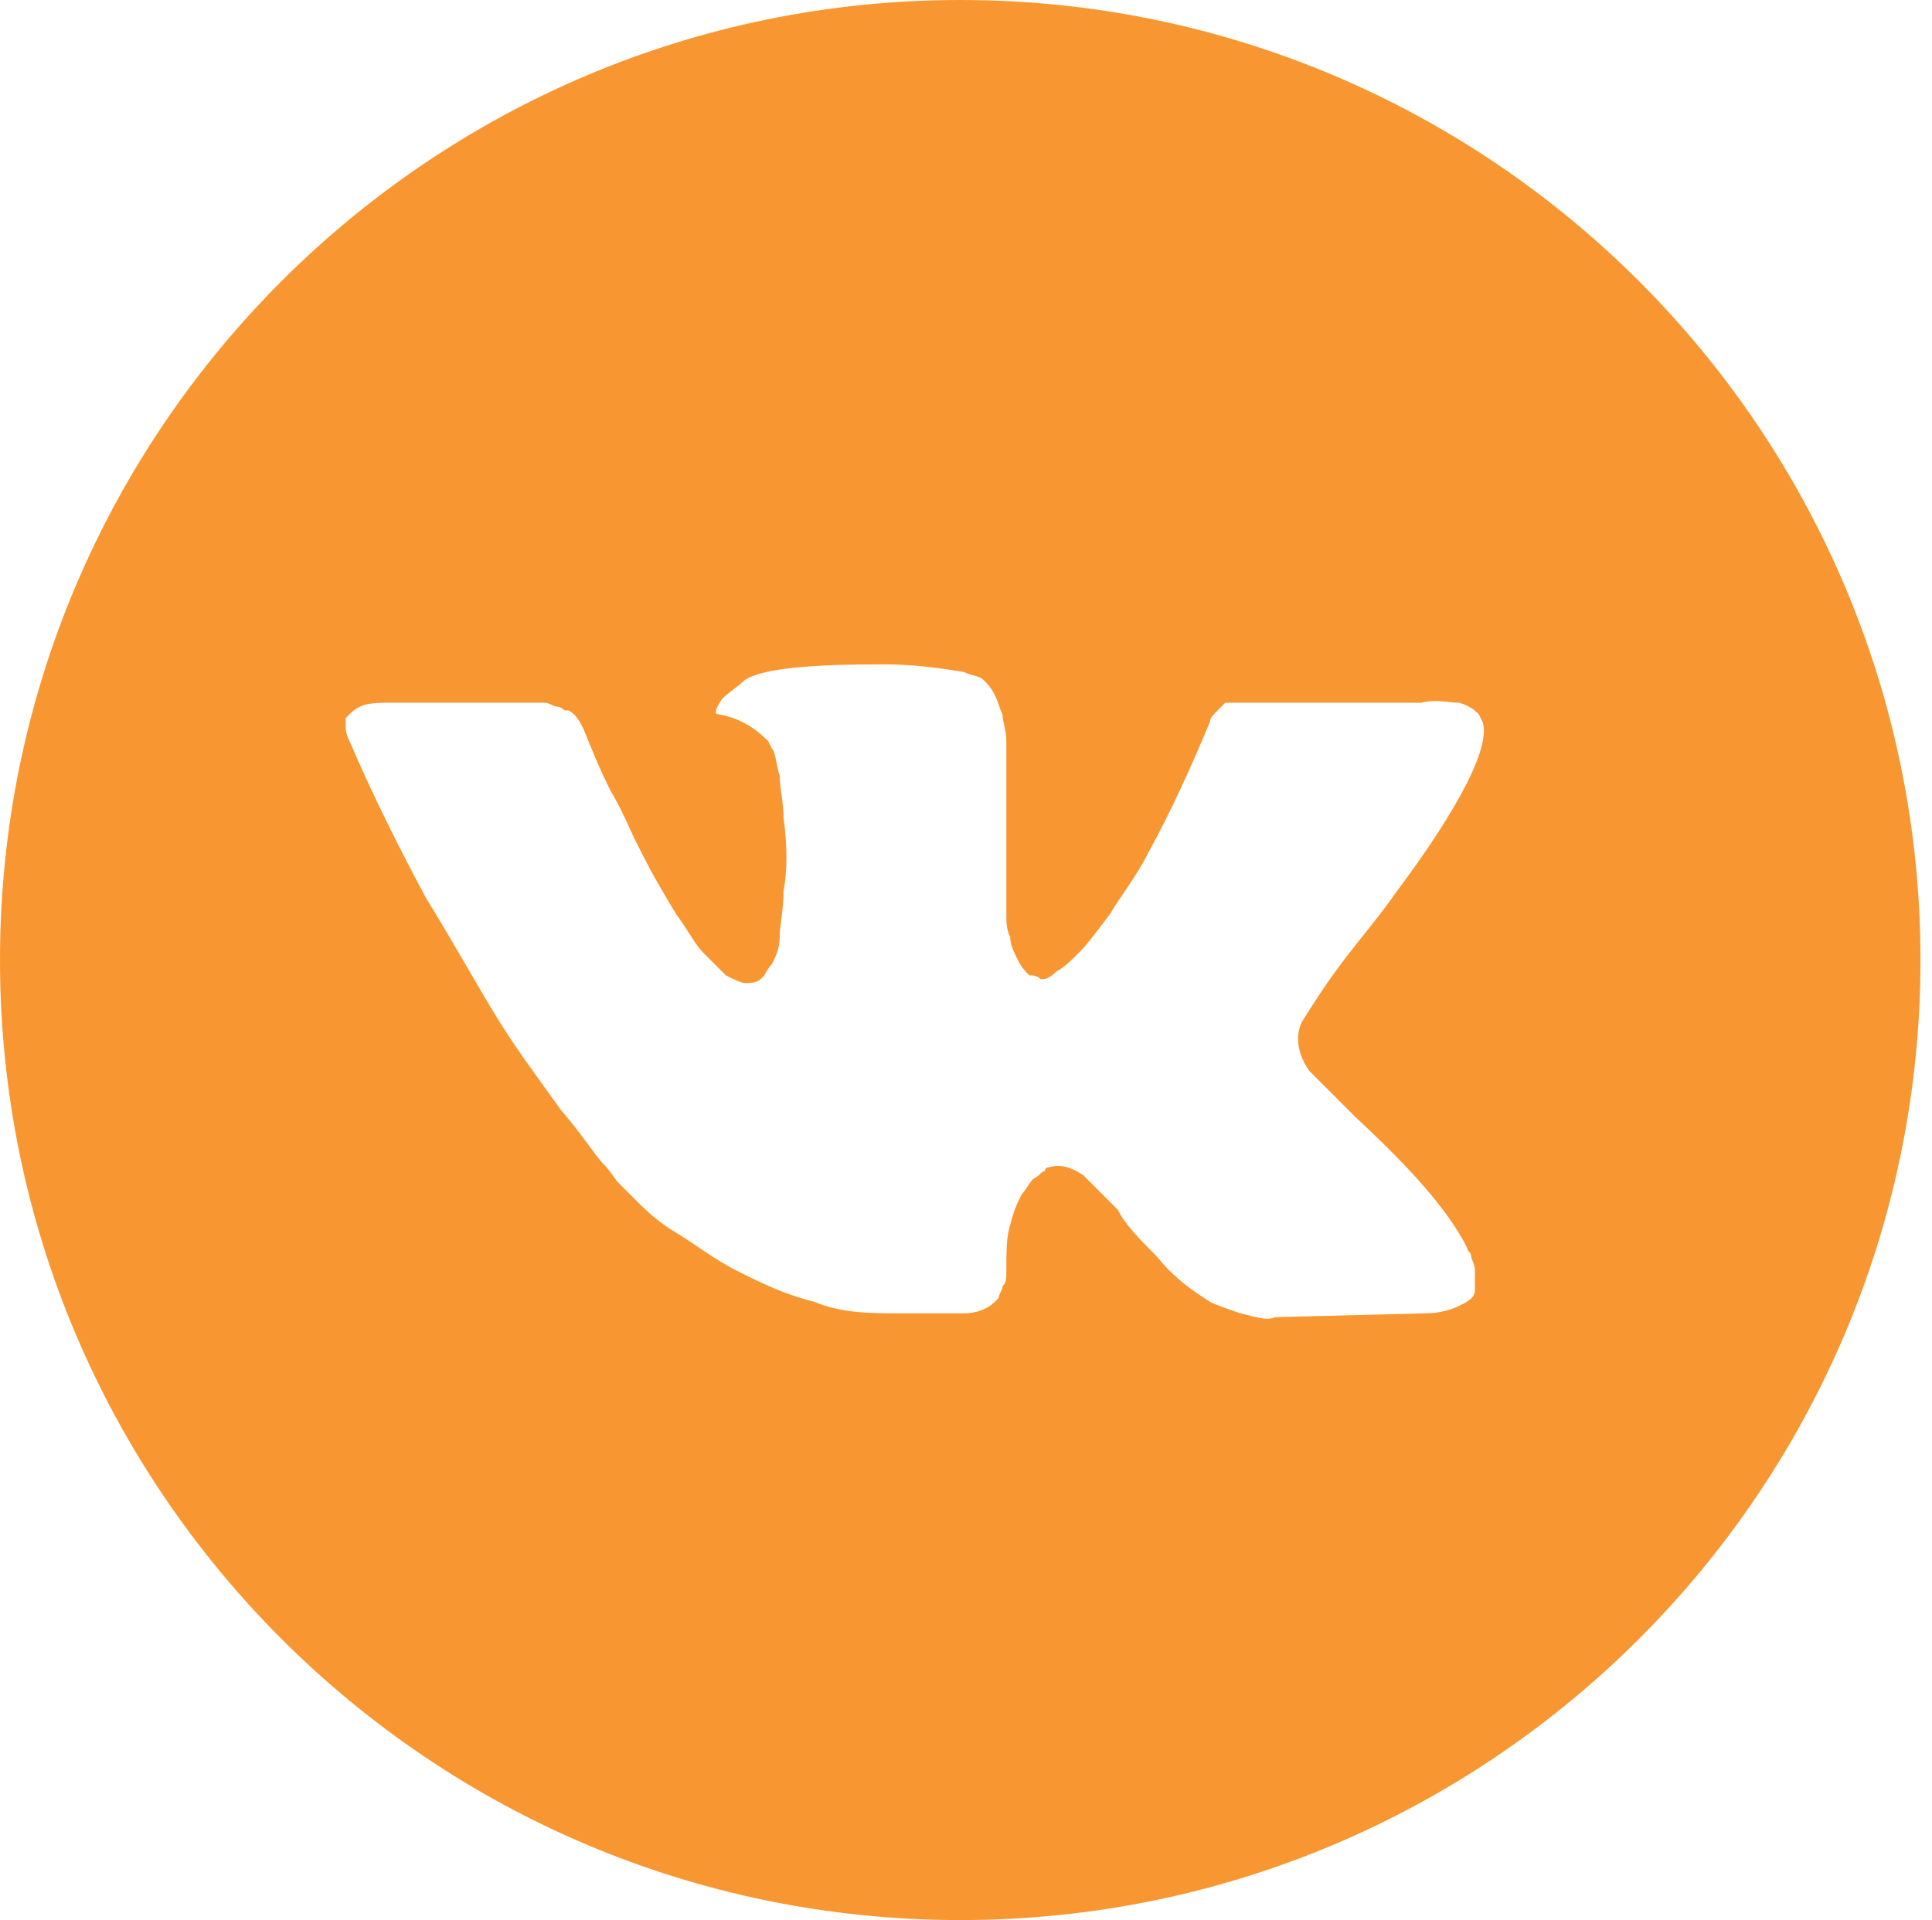 <?xml version="1.0" encoding="utf-8"?>
<!-- Generator: Adobe Illustrator 22.1.0, SVG Export Plug-In . SVG Version: 6.00 Build 0)  -->
<svg version="1.1" id="Layer_1" xmlns="http://www.w3.org/2000/svg" xmlns:xlink="http://www.w3.org/1999/xlink" x="0px" y="0px"
	 viewBox="0 0 50.3 50" style="enable-background:new 0 0 50.3 50;" xml:space="preserve">
<style type="text/css">
	.st0{fill:#F89731;}
</style>
<path class="st0" d="M25,0C11.2,0,0,11.2,0,25s11.2,25,25,25s25-11.2,25-25S38.8,0,25,0z M34.1,27.9c0.2,0.2,0.6,0.6,1.2,1.2l0,0
	l0,0l0,0l0,0c1.4,1.3,2.4,2.4,2.9,3.4c0,0.1,0.1,0.1,0.1,0.2c0,0.1,0.1,0.2,0.1,0.4s0,0.4,0,0.5c0,0.2-0.2,0.3-0.4,0.4
	c-0.2,0.1-0.5,0.2-0.9,0.2l-3.9,0.1c-0.2,0.1-0.5,0-0.9-0.1c-0.3-0.1-0.6-0.2-0.8-0.3l-0.3-0.2c-0.3-0.2-0.7-0.5-1.1-1
	c-0.4-0.4-0.8-0.8-1-1.2c-0.3-0.3-0.6-0.6-0.9-0.9c-0.3-0.2-0.6-0.3-0.9-0.2c0,0-0.1,0-0.1,0.1c-0.1,0-0.1,0.1-0.3,0.2
	c-0.1,0.1-0.2,0.3-0.3,0.4c-0.1,0.2-0.2,0.4-0.3,0.8c-0.1,0.3-0.1,0.7-0.1,1.2c0,0.2,0,0.3-0.1,0.4c0,0.1-0.1,0.2-0.1,0.3l-0.1,0.1
	c-0.2,0.2-0.5,0.3-0.8,0.3h-1.7c-0.7,0-1.5,0-2.2-0.3c-0.8-0.2-1.4-0.5-2-0.8s-1.1-0.7-1.6-1s-0.8-0.6-1.1-0.9l-0.4-0.4
	c-0.1-0.1-0.2-0.3-0.4-0.5s-0.5-0.7-1.1-1.4c-0.5-0.7-1.1-1.5-1.6-2.3s-1.1-1.9-1.9-3.2c-0.7-1.3-1.4-2.7-2-4.1C9,19.1,9,19,9,18.9
	s0-0.2,0-0.2l0.1-0.1c0.2-0.2,0.4-0.3,0.9-0.3h4.2c0.1,0,0.2,0.1,0.3,0.1s0.2,0.1,0.2,0.1h0.1c0.2,0.1,0.3,0.3,0.4,0.5
	c0.2,0.5,0.4,1,0.7,1.6c0.3,0.5,0.5,1,0.6,1.2l0.2,0.4c0.3,0.6,0.6,1.1,0.9,1.6c0.3,0.4,0.5,0.8,0.7,1s0.4,0.4,0.6,0.6
	c0.2,0.1,0.4,0.2,0.5,0.2s0.3,0,0.4-0.1c0,0,0,0,0.1-0.1c0,0,0.1-0.2,0.2-0.3c0.1-0.2,0.2-0.4,0.2-0.7s0.1-0.7,0.1-1.2
	c0.1-0.5,0.1-1.2,0-1.9c0-0.4-0.1-0.8-0.1-1.1c-0.1-0.3-0.1-0.6-0.2-0.7L20,19.3c-0.3-0.3-0.7-0.6-1.3-0.7c-0.1,0-0.1-0.1,0.1-0.4
	c0.2-0.2,0.4-0.3,0.6-0.5c0.5-0.3,1.7-0.4,3.6-0.4c0.8,0,1.5,0.1,2.1,0.2c0.2,0.1,0.4,0.1,0.5,0.2s0.2,0.2,0.3,0.4
	c0.1,0.2,0.1,0.3,0.2,0.5c0,0.2,0.1,0.4,0.1,0.7s0,0.6,0,0.8c0,0.3,0,0.6,0,1.1s0,0.9,0,1.3c0,0.1,0,0.3,0,0.6c0,0.3,0,0.6,0,0.7
	c0,0.2,0,0.4,0.1,0.6c0,0.2,0.1,0.4,0.2,0.6s0.2,0.3,0.3,0.4c0.1,0,0.2,0,0.3,0.1c0.1,0,0.2,0,0.4-0.2c0.2-0.1,0.4-0.3,0.6-0.5
	s0.5-0.6,0.8-1c0.3-0.5,0.7-1,1-1.6c0.6-1.1,1.1-2.2,1.6-3.4c0-0.1,0.1-0.2,0.2-0.3c0.1-0.1,0.1-0.1,0.2-0.2H32h0.1c0,0,0.1,0,0.2,0
	c0.1,0,0.2,0,0.3,0H37c0.4-0.1,0.7,0,1,0c0.3,0.1,0.4,0.2,0.5,0.3l0.1,0.2c0.2,0.6-0.5,2.1-2.3,4.5c-0.2,0.3-0.6,0.8-1,1.3
	c-0.8,1-1.2,1.7-1.4,2C33.7,27,33.8,27.5,34.1,27.9z"/>
</svg>
